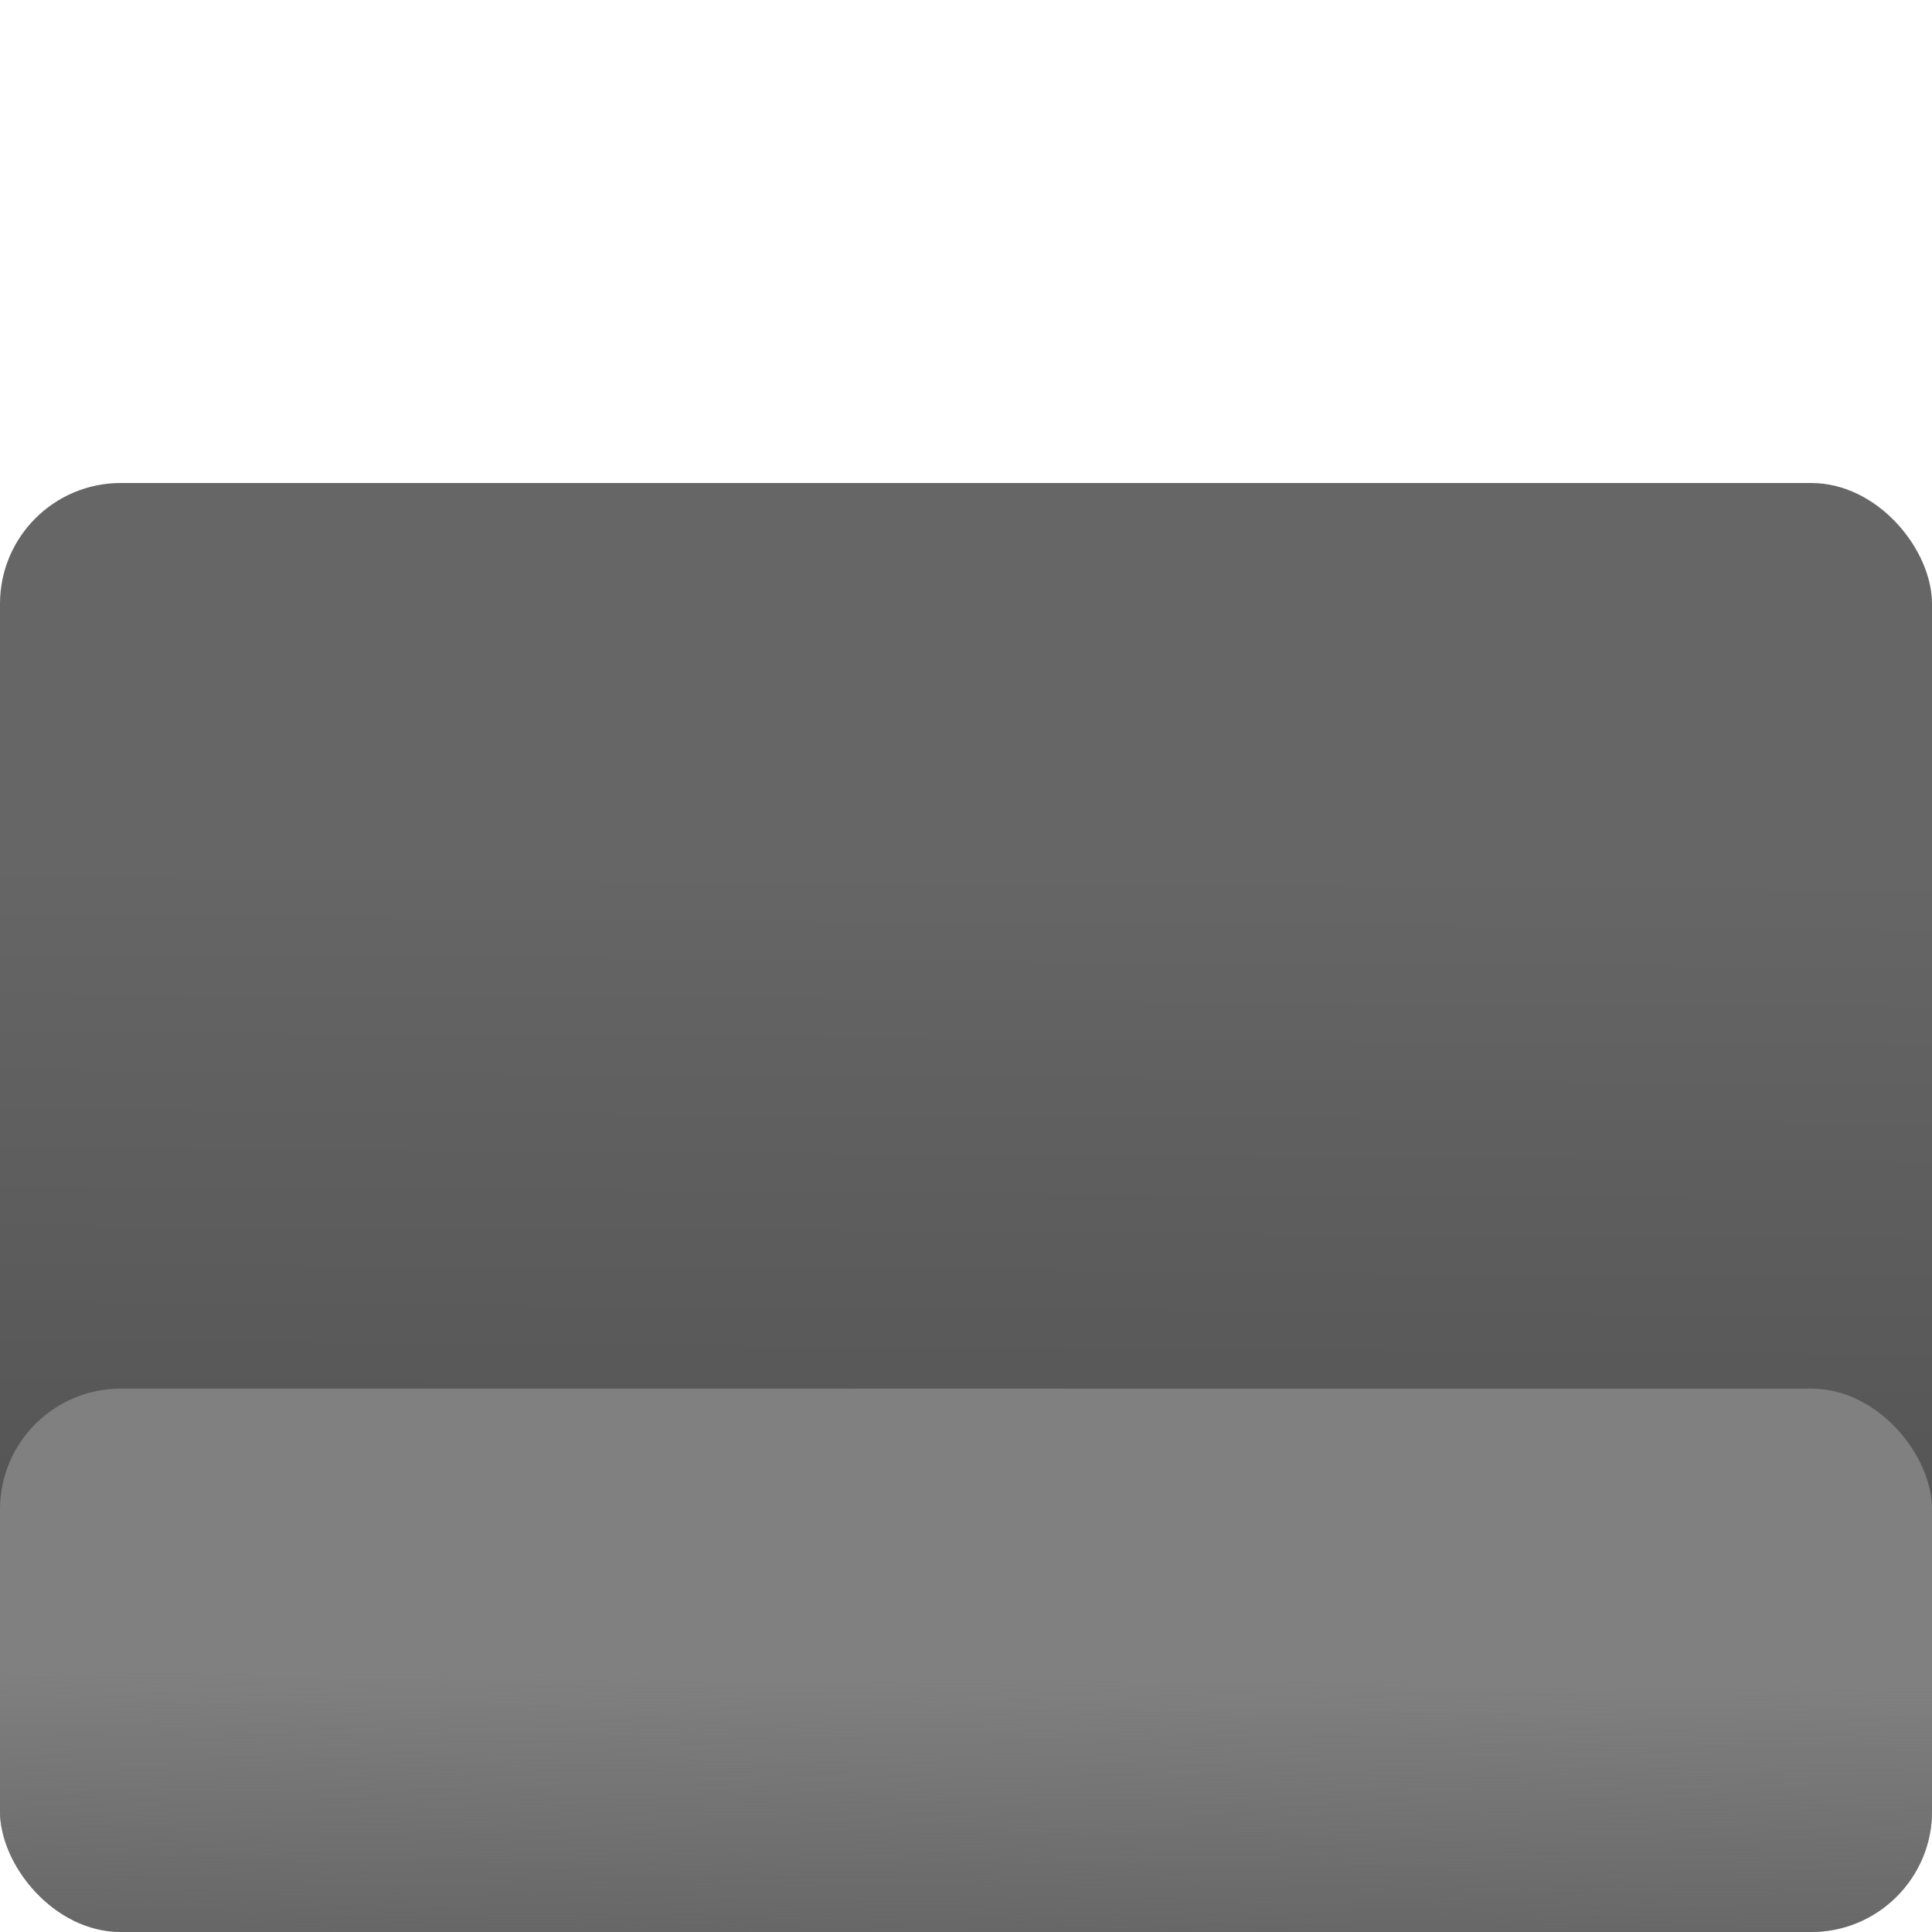 <?xml version="1.0" encoding="UTF-8" standalone="no"?>
<!-- Created with Inkscape (http://www.inkscape.org/) -->

<svg
   width="32px"
   height="32px"
   viewBox="0 0 210 297"
   version="1.1"
   id="svg5"
   inkscape:version="1.2.2 (b0a8486541, 2022-12-01)"
   sodipodi:docname="folder_closed.svg"
   xmlns:inkscape="http://www.inkscape.org/namespaces/inkscape"
   xmlns:sodipodi="http://sodipodi.sourceforge.net/DTD/sodipodi-0.dtd"
   xmlns:xlink="http://www.w3.org/1999/xlink"
   xmlns="http://www.w3.org/2000/svg"
   xmlns:svg="http://www.w3.org/2000/svg">
  <sodipodi:namedview
     id="namedview7"
     pagecolor="#ffffff"
     bordercolor="#000000"
     borderopacity="0.25"
     inkscape:showpageshadow="2"
     inkscape:pageopacity="0.0"
     inkscape:pagecheckerboard="0"
     inkscape:deskcolor="#d1d1d1"
     inkscape:document-units="mm"
     showgrid="false"
     inkscape:zoom="17.032014"
     inkscape:cx="-3.3172824"
     inkscape:cy="24.688801"
     inkscape:window-width="1920"
     inkscape:window-height="1042"
     inkscape:window-x="0"
     inkscape:window-y="38"
     inkscape:window-maximized="1"
     inkscape:current-layer="layer1" />
  <defs
     id="defs2">
    <linearGradient
       inkscape:collect="always"
       id="linearGradient3371">
      <stop
         style="stop-color:#808080;stop-opacity:1;"
         offset="0"
         id="stop3367" />
      <stop
         style="stop-color:#808080;stop-opacity:0;"
         offset="1"
         id="stop3369" />
    </linearGradient>
    <linearGradient
       inkscape:collect="always"
       id="linearGradient3235">
      <stop
         style="stop-color:#666666;stop-opacity:1;"
         offset="0"
         id="stop3231" />
      <stop
         style="stop-color:#565656;stop-opacity:1;"
         offset="1"
         id="stop3233" />
    </linearGradient>
    <inkscape:perspective
       sodipodi:type="inkscape:persp3d"
       inkscape:vp_x="0 : 148.5 : 1"
       inkscape:vp_y="0 : 1000 : 0"
       inkscape:vp_z="212.49921 : 265.01697 : 1"
       inkscape:persp3d-origin="105 : 99 : 1"
       id="perspective169" />
    <linearGradient
       inkscape:collect="always"
       xlink:href="#linearGradient3235"
       id="linearGradient3239"
       x1="109.289"
       y1="132.962"
       x2="108.6"
       y2="227.946"
       gradientUnits="userSpaceOnUse" />
    <linearGradient
       inkscape:collect="always"
       xlink:href="#linearGradient3371"
       id="linearGradient3373"
       x1="111.998"
       y1="258.057"
       x2="111.472"
       y2="323.662"
       gradientUnits="userSpaceOnUse" />
  </defs>
  <g
     inkscape:label="Layer 1"
     inkscape:groupmode="layer"
     id="layer1">
    <rect
       style="fill:url(#linearGradient3239);stroke-width:14.89;fill-opacity:1"
       id="rect399"
       width="297"
       height="222.75"
       x="-43.5"
       y="74.25"
       rx="18.562"
       ry="18.562" />
    <rect
       style="fill:url(#linearGradient3373);stroke-width:4.63;fill-opacity:1"
       id="rect185"
       width="297.012"
       height="83.531"
       x="-43.5"
       y="213.469"
       rx="18.563"
       ry="18.562" />
  </g>
</svg>
